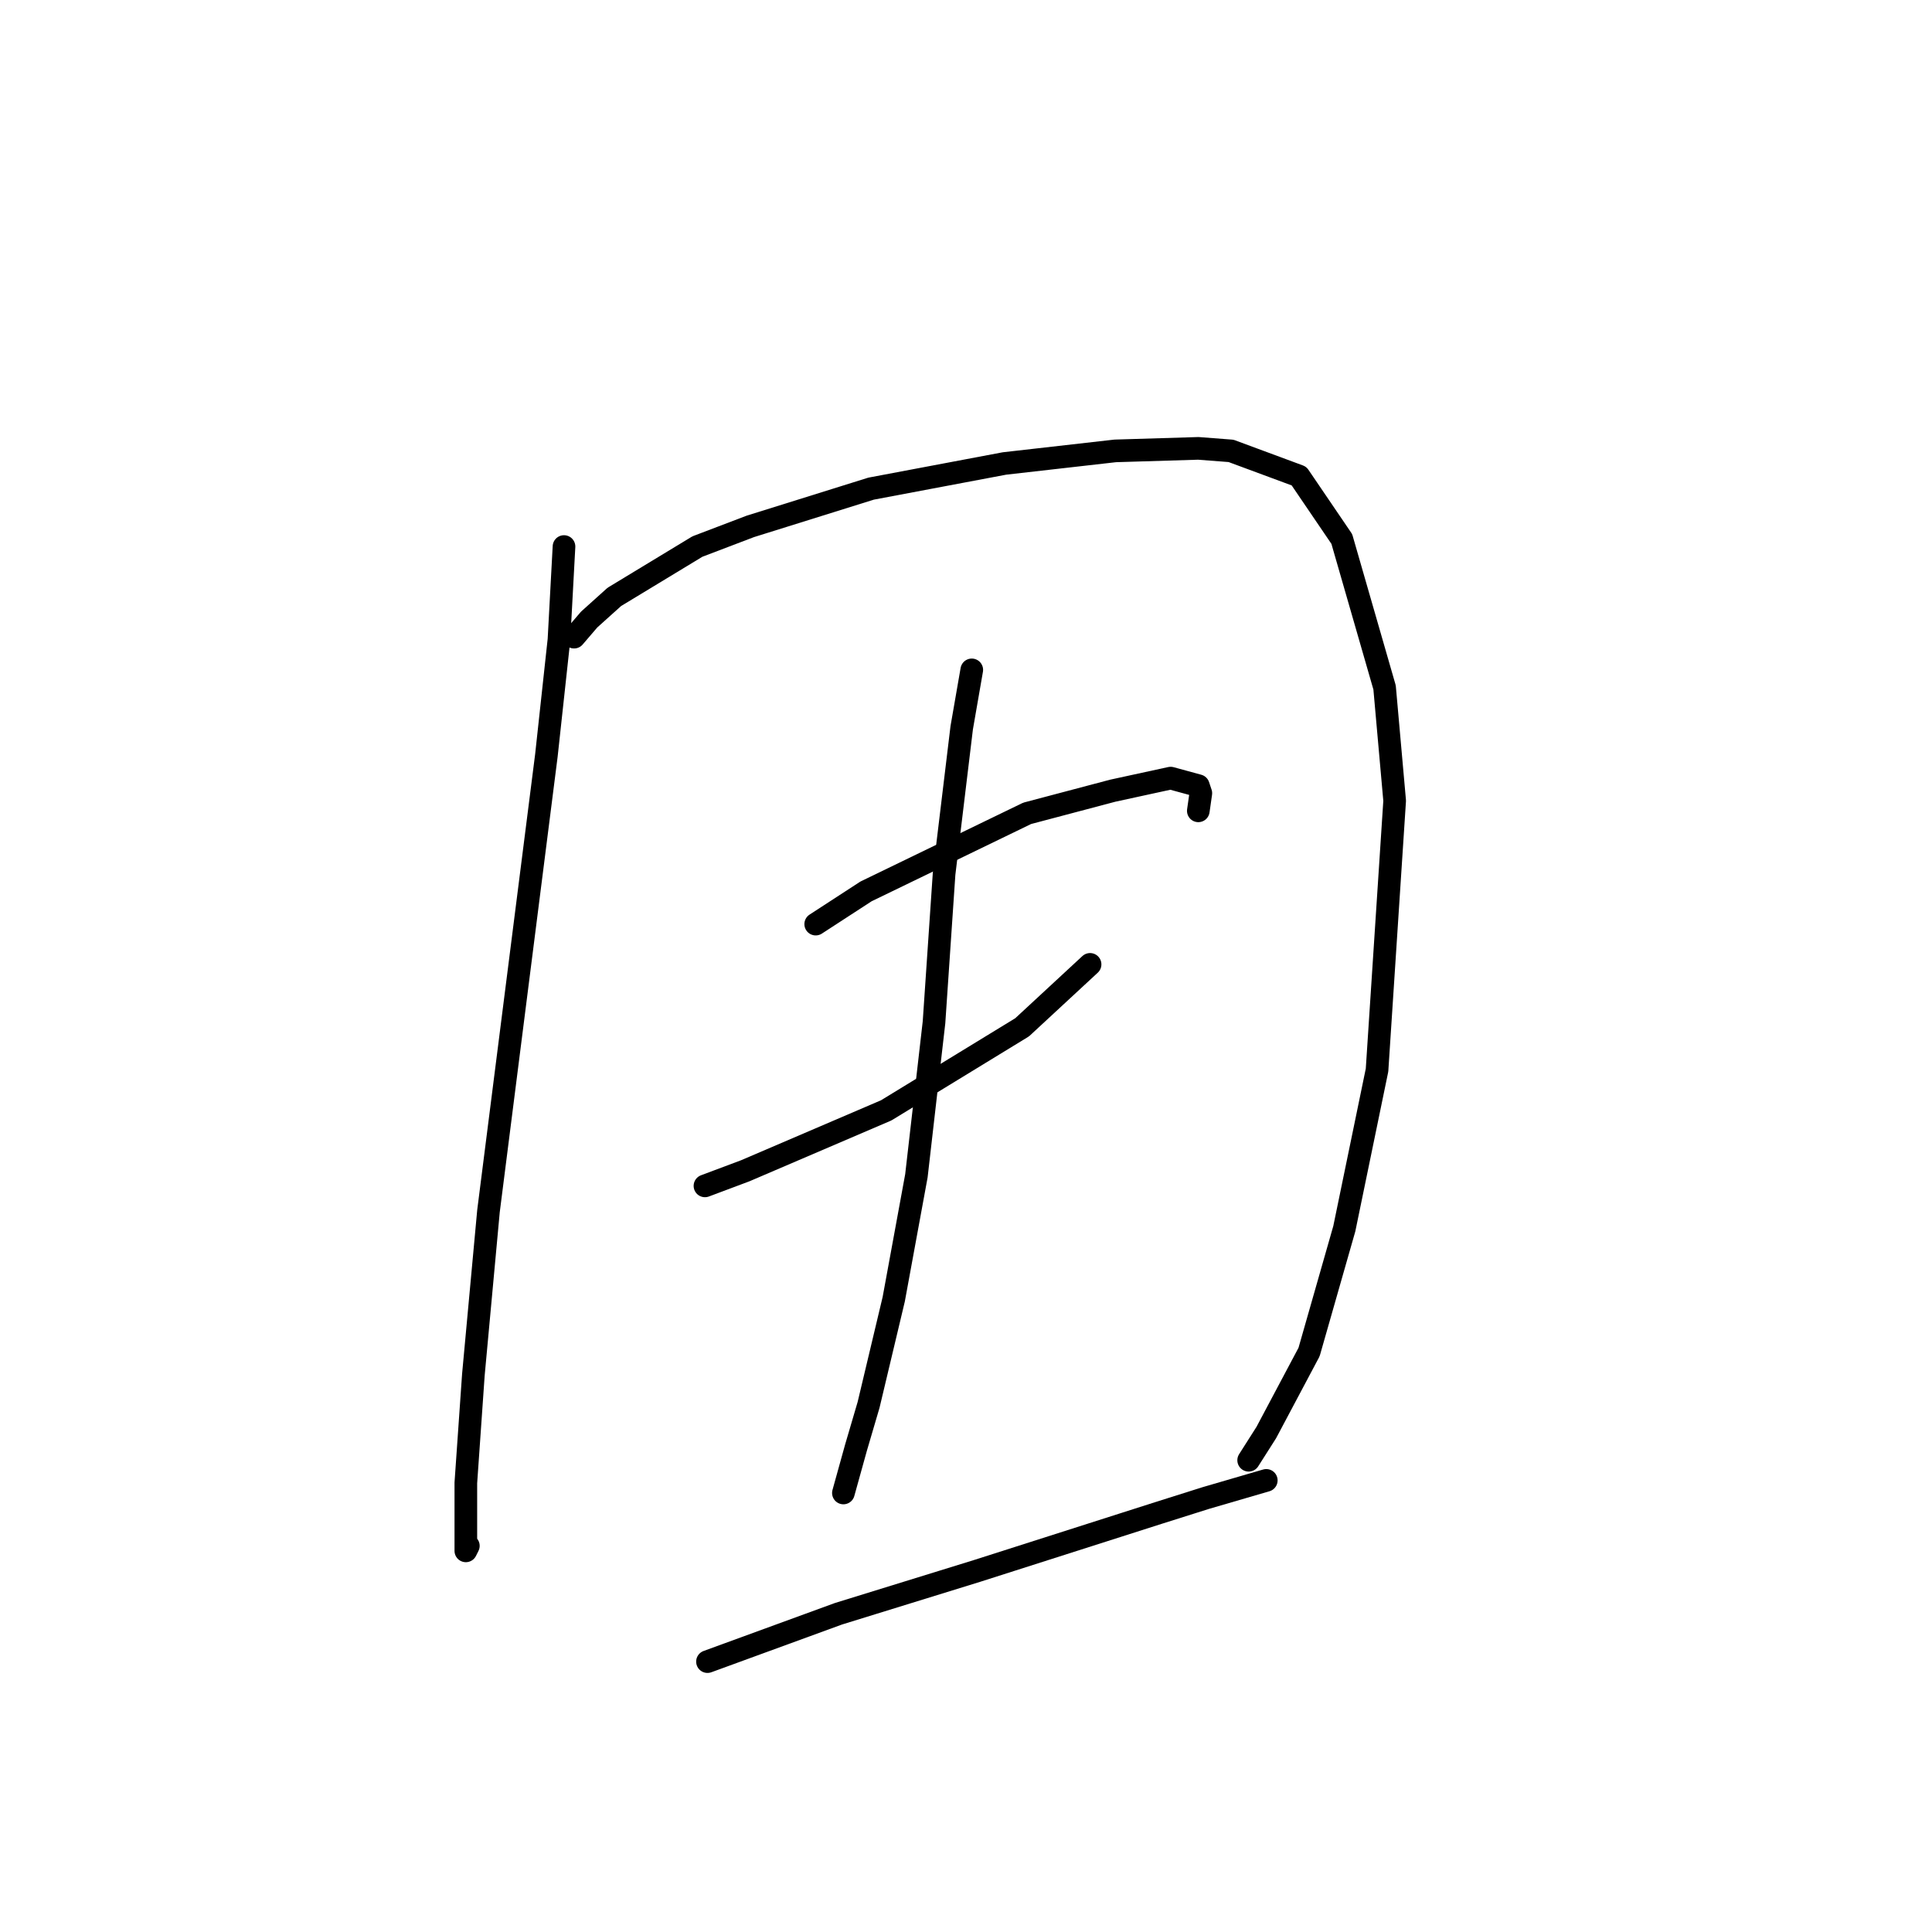 <?xml version="1.0" standalone="no"?>
    <svg width="256" height="256" xmlns="http://www.w3.org/2000/svg" version="1.1">
    <polyline stroke="black" stroke-width="3" stroke-linecap="round" fill="transparent" stroke-linejoin="round" points="74.733 72.419 74.066 84.76 72.399 100.102 64.727 160.471 62.726 182.151 61.726 196.493 61.726 205.498 62.059 204.831 62.059 204.831 " />
        <polyline stroke="black" stroke-width="3" stroke-linecap="round" fill="transparent" stroke-linejoin="round" points="76.067 84.426 78.069 82.091 81.404 79.09 92.411 72.419 99.415 69.751 115.424 64.748 133.101 61.413 147.777 59.745 158.783 59.411 163.119 59.745 172.125 63.08 177.795 71.418 183.465 91.097 184.799 106.106 182.464 141.794 178.128 162.806 173.459 179.149 167.789 189.822 165.454 193.491 165.454 193.491 " />
        <polyline stroke="black" stroke-width="3" stroke-linecap="round" fill="transparent" stroke-linejoin="round" points="108.086 122.449 114.757 118.113 136.103 107.773 147.443 104.772 155.114 103.104 158.783 104.104 159.117 105.105 158.783 107.44 158.783 107.44 " />
        <polyline stroke="black" stroke-width="3" stroke-linecap="round" fill="transparent" stroke-linejoin="round" points="93.411 157.136 98.748 155.135 117.425 147.13 135.436 136.123 144.441 127.785 144.441 127.785 " />
        <polyline stroke="black" stroke-width="3" stroke-linecap="round" fill="transparent" stroke-linejoin="round" points="128.765 88.762 127.431 96.433 125.097 115.778 123.762 135.456 121.428 155.802 118.426 172.145 115.091 186.153 113.423 191.823 111.755 197.827 111.755 197.827 " />
        <polyline stroke="black" stroke-width="3" stroke-linecap="round" fill="transparent" stroke-linejoin="round" points="93.745 220.173 111.088 213.836 129.432 208.166 153.447 200.495 159.784 198.494 167.789 196.159 167.789 196.159 " />
        </svg>